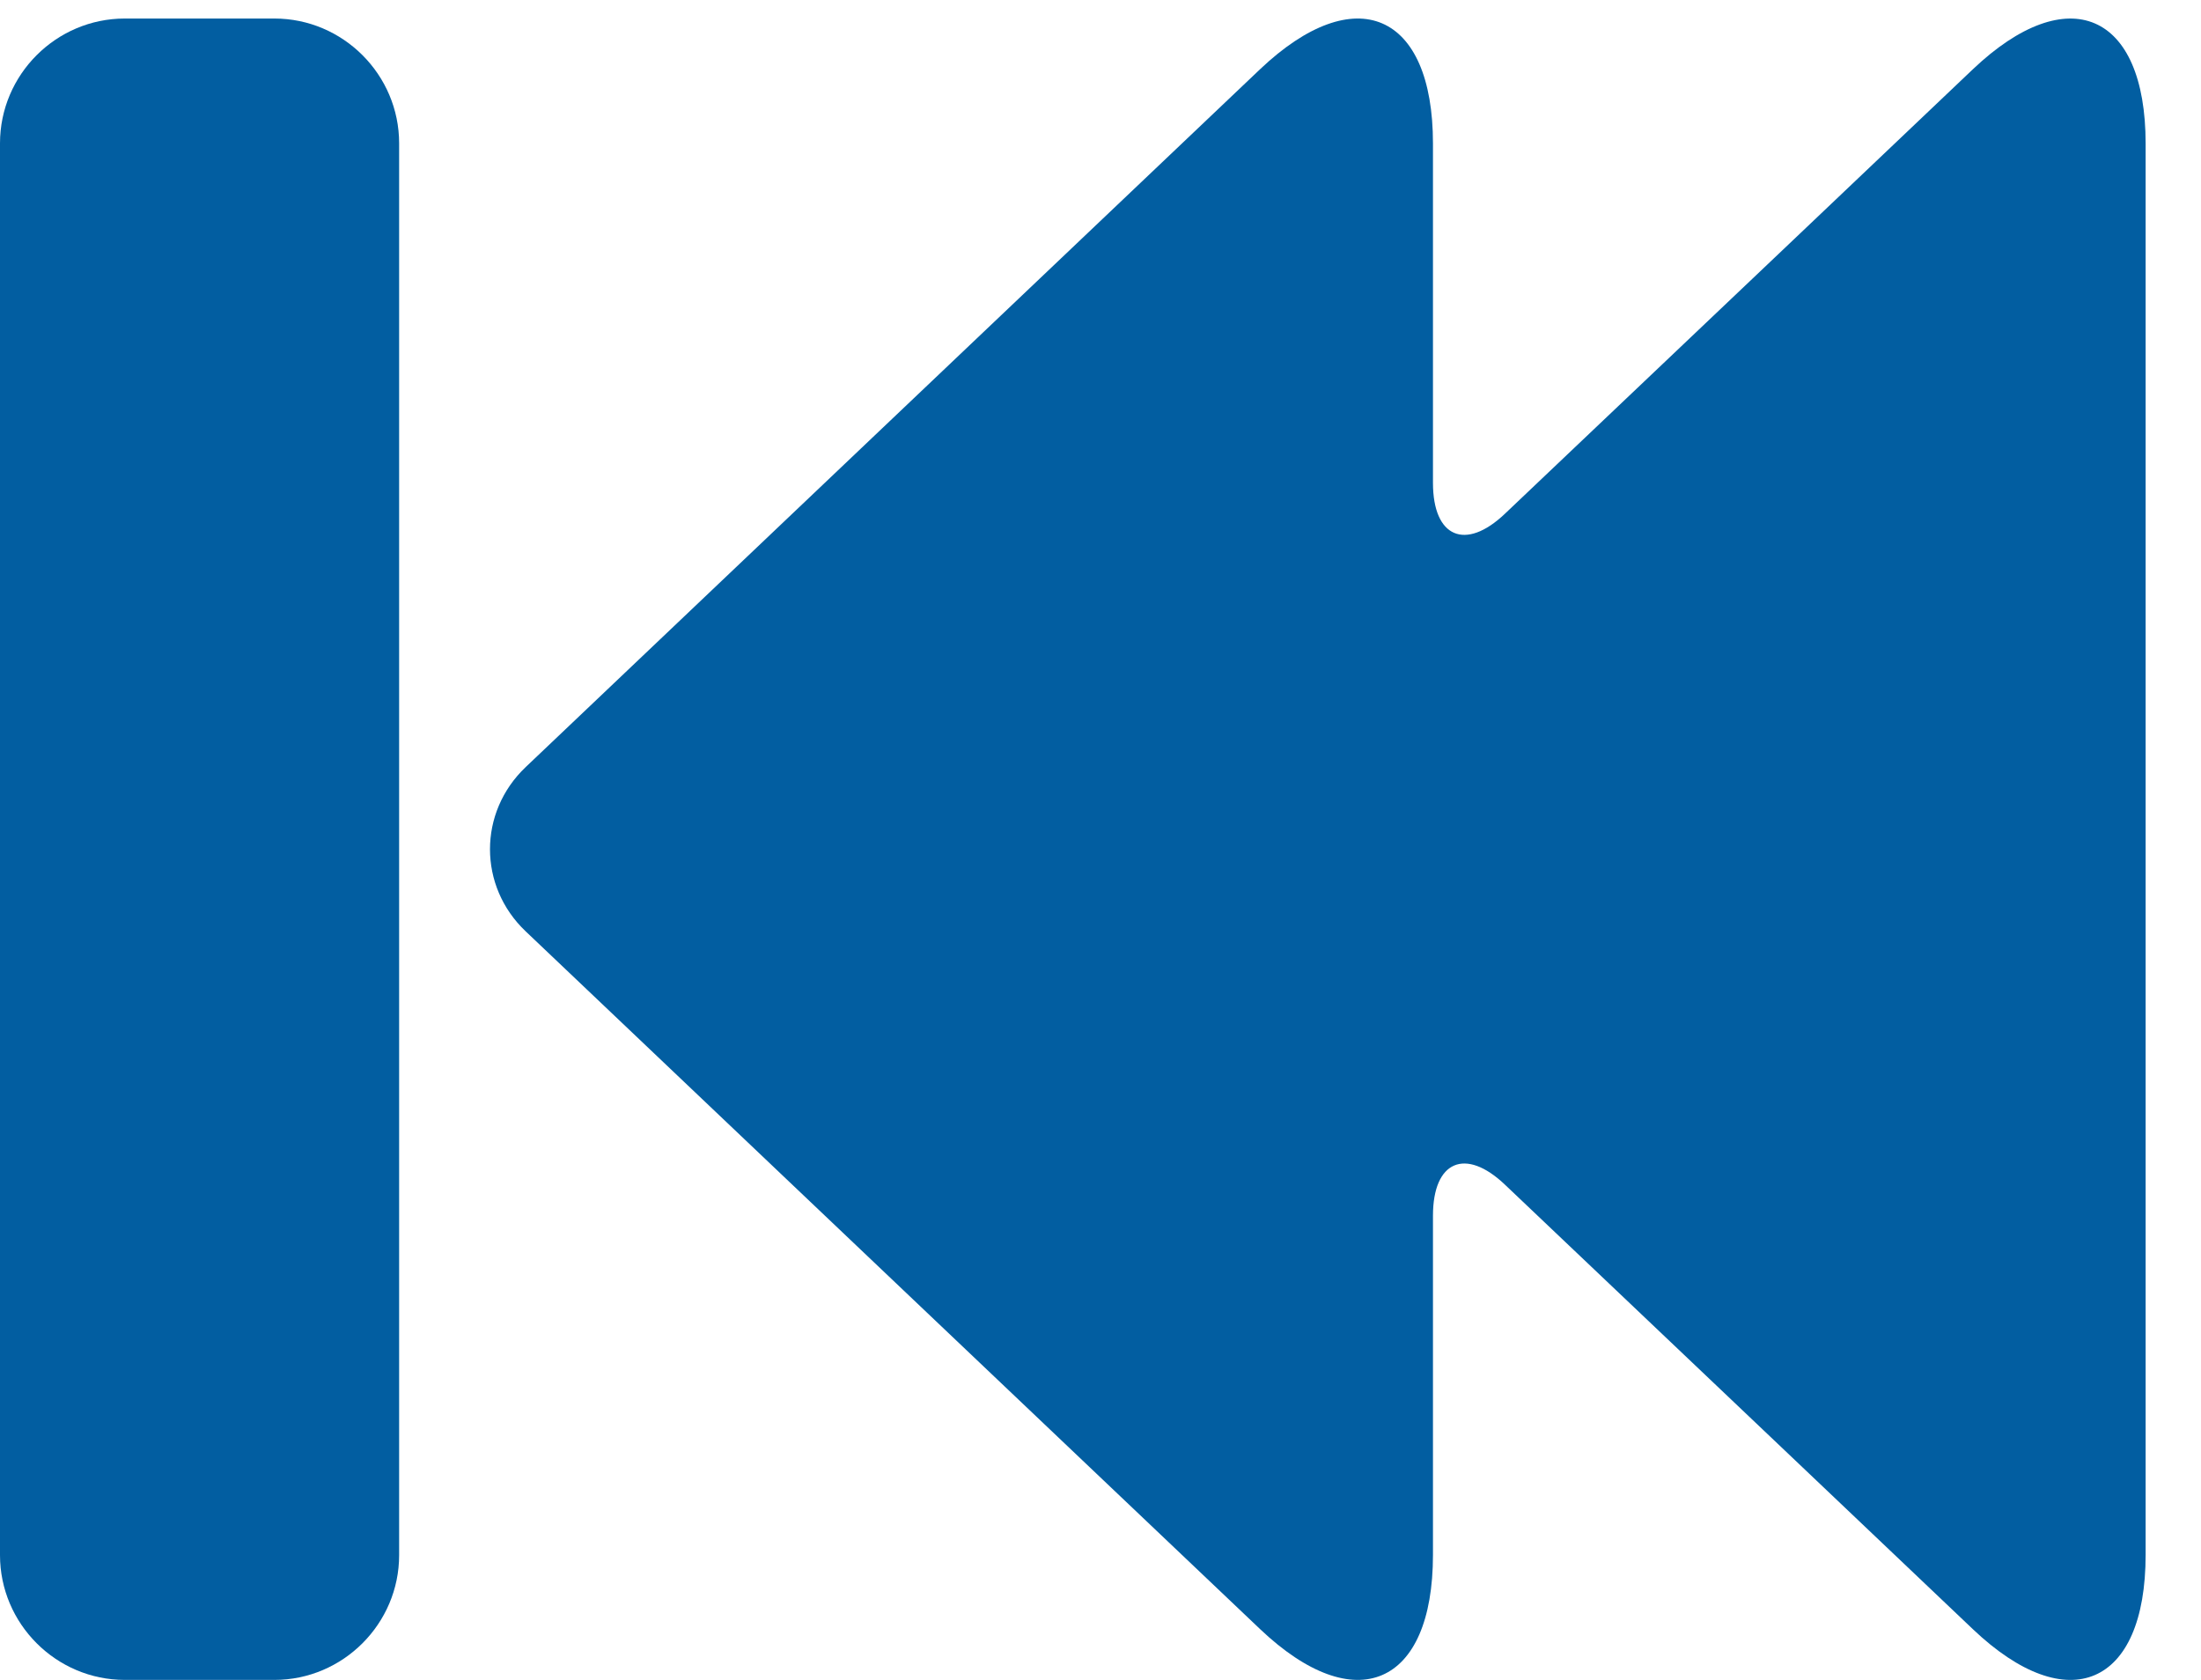 <svg width="38" height="29" viewBox="0 0 38 29" fill="none" xmlns="http://www.w3.org/2000/svg">
<path d="M16.161 22.809L21.754 28.122C23.397 29.683 24.74 29.106 24.74 26.841V25.114V20.986C24.74 20.042 25.3 19.801 25.983 20.451L30.893 25.114L34.06 28.123C35.701 29.683 37.044 29.106 37.044 26.841V2.478C37.044 0.215 35.701 -0.362 34.06 1.197L30.892 4.207L25.983 8.868C25.3 9.518 24.74 9.277 24.74 8.335L24.74 4.206V2.477C24.74 0.214 23.396 -0.362 21.753 1.197L16.16 6.511L9.076 13.242C8.254 14.023 8.254 15.298 9.076 16.078L16.161 22.809Z" fill="#025EA1"/>
<path d="M2.154 29H4.738C5.922 29 6.891 28.03 6.891 26.846L6.891 2.474C6.891 1.289 5.922 0.32 4.738 0.32H2.154C0.969 0.32 1.42144e-05 1.289 1.42144e-05 2.474L1.42144e-05 26.846C1.42144e-05 28.03 0.969 29 2.154 29Z" fill="#025EA1"/>
</svg>

